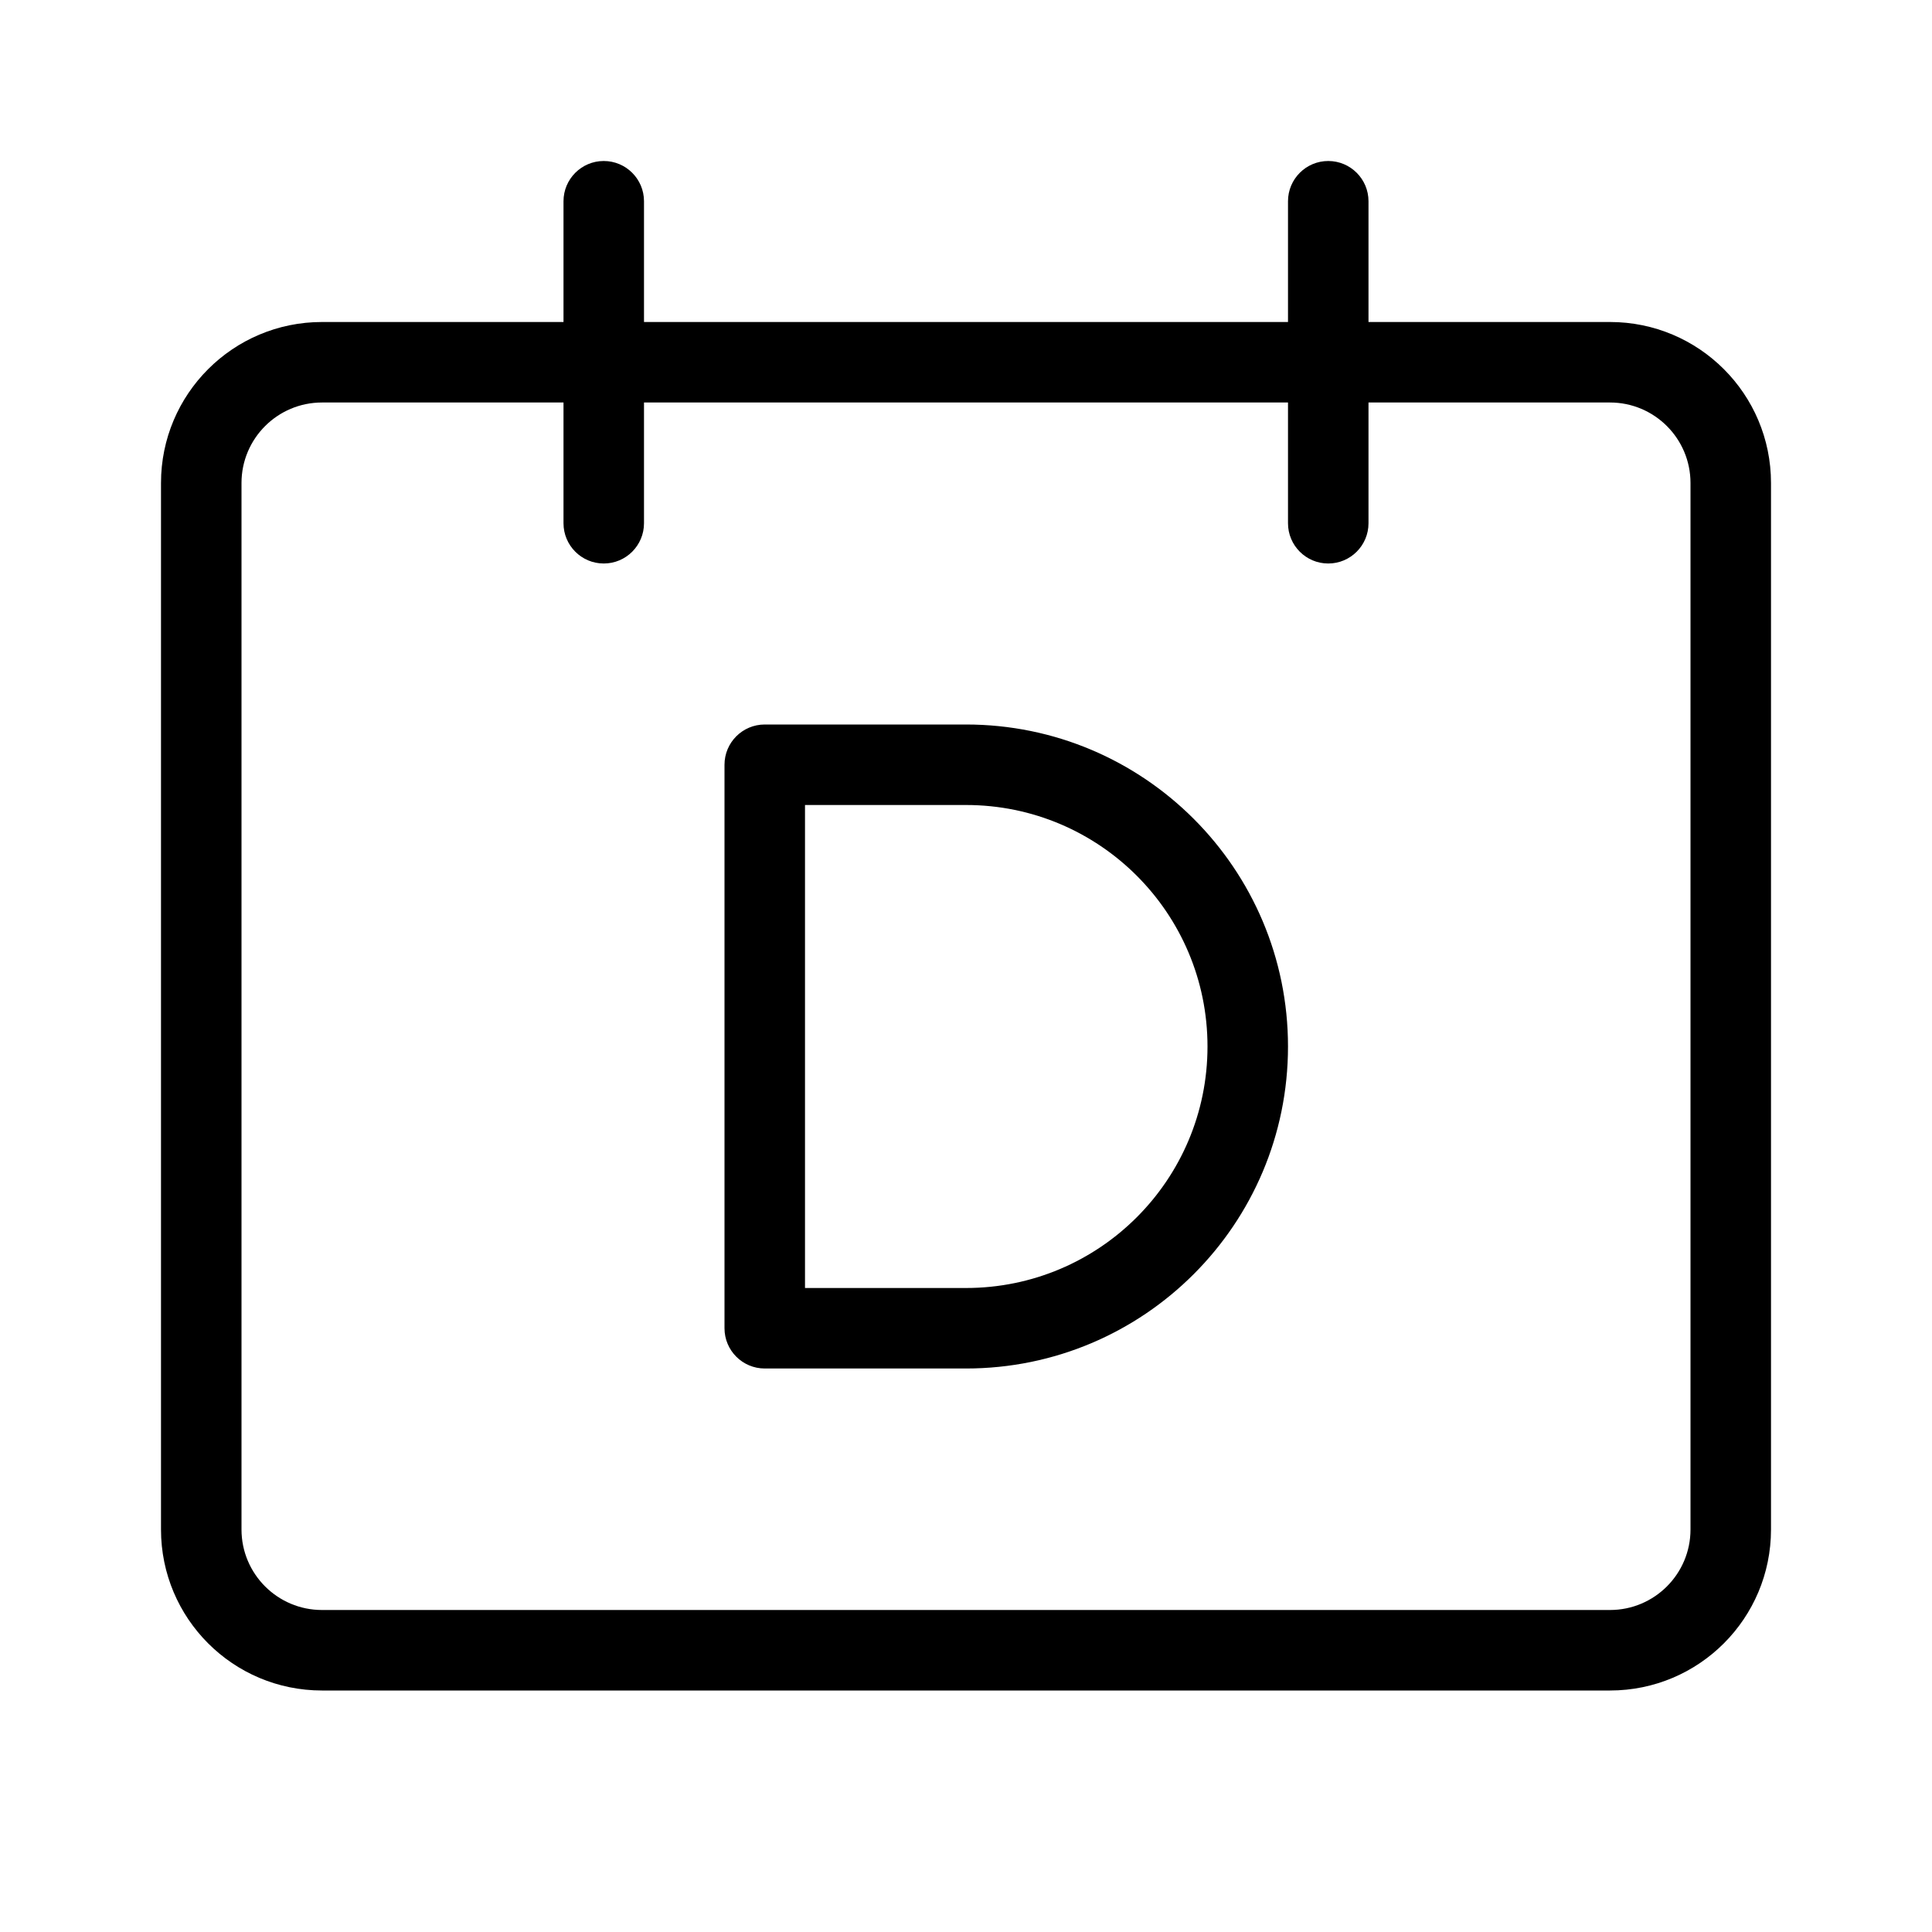 <svg width="24" height="24" viewBox="0 0 24 24" fill="none" xmlns="http://www.w3.org/2000/svg">
<path fill-rule="evenodd" clip-rule="evenodd" d="M7.5 2C7.224 2 7 2.224 7 2.5V4H4C2.895 4 2 4.895 2 6V19C2 20.105 2.895 21 4 21H20C21.105 21 22 20.105 22 19V6C22 4.895 21.105 4 20 4H17V2.5C17 2.224 16.776 2 16.5 2C16.224 2 16 2.224 16 2.5V4H8V2.5C8 2.224 7.776 2 7.5 2ZM4 5H7V6.5C7 6.776 7.224 7 7.5 7C7.776 7 8 6.776 8 6.5V5H16V6.5C16 6.776 16.224 7 16.5 7C16.776 7 17 6.776 17 6.5V5H20C20.552 5 21 5.448 21 6V19C21 19.552 20.552 20 20 20H4C3.448 20 3 19.552 3 19V6C3 5.448 3.448 5 4 5ZM9.5 17C9.224 17 9 16.776 9 16.5V9.5C9 9.224 9.224 9 9.5 9H12C14.209 9 16 10.791 16 13C16 15.209 14.209 17 12 17H9.5ZM10 16H12C13.657 16 15 14.657 15 13C15 11.343 13.657 10 12 10H10V16Z" fill="currentColor"/>
</svg>
